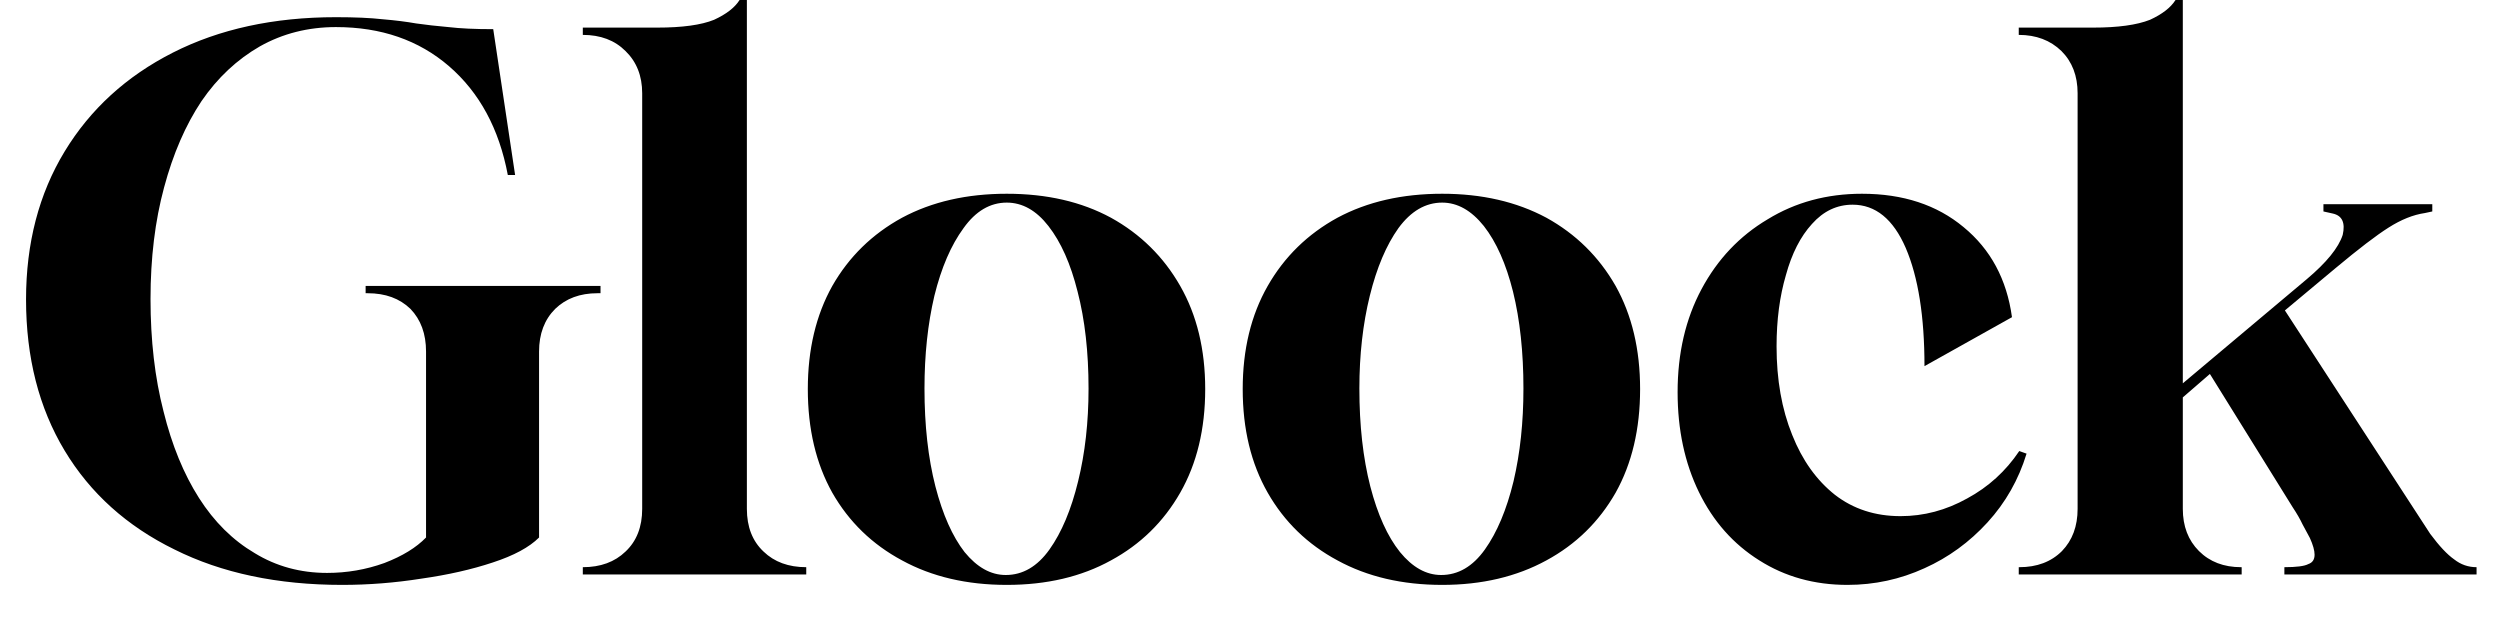 <svg width="48" height="12" viewBox="0 0 48 12" fill="none" xmlns="http://www.w3.org/2000/svg">
<path d="M6.57 11.23C5.33 11.23 4.257 11.003 3.35 10.55C2.437 10.103 1.733 9.47 1.24 8.65C0.747 7.83 0.5 6.863 0.5 5.75C0.5 4.67 0.747 3.723 1.24 2.91C1.733 2.097 2.427 1.463 3.32 1.01C4.213 0.557 5.257 0.33 6.45 0.33C6.81 0.33 7.11 0.343 7.35 0.37C7.59 0.39 7.803 0.417 7.99 0.45C8.177 0.477 8.383 0.5 8.61 0.52C8.837 0.547 9.123 0.56 9.47 0.56L9.89 3.36H9.75C9.583 2.473 9.207 1.777 8.62 1.27C8.04 0.77 7.317 0.52 6.45 0.52C5.917 0.52 5.43 0.643 4.99 0.89C4.55 1.143 4.177 1.493 3.87 1.94C3.563 2.4 3.323 2.953 3.15 3.6C2.977 4.24 2.89 4.953 2.89 5.74C2.89 6.533 2.973 7.253 3.14 7.9C3.3 8.547 3.527 9.1 3.82 9.56C4.113 10.02 4.47 10.373 4.89 10.62C5.303 10.873 5.767 11 6.28 11C6.66 11 7.027 10.937 7.38 10.81C7.727 10.677 7.993 10.513 8.18 10.32V6.75C8.18 6.41 8.08 6.137 7.88 5.93C7.673 5.73 7.4 5.63 7.06 5.63H7.02V5.49H11.53V5.63H11.47C11.137 5.63 10.867 5.73 10.66 5.93C10.453 6.137 10.35 6.41 10.35 6.75V10.32C10.163 10.507 9.867 10.667 9.46 10.8C9.06 10.933 8.603 11.037 8.09 11.11C7.583 11.19 7.077 11.23 6.57 11.23ZM15.48 11.03H11.19V10.89C11.53 10.89 11.803 10.79 12.01 10.59C12.223 10.39 12.33 10.117 12.33 9.77V1.79C12.33 1.457 12.223 1.187 12.01 0.98C11.803 0.773 11.53 0.67 11.19 0.67V0.53H12.62C13.1 0.53 13.463 0.48 13.71 0.38C13.943 0.273 14.107 0.147 14.2 0H14.34V9.77C14.34 10.117 14.447 10.39 14.66 10.59C14.867 10.79 15.14 10.89 15.48 10.89V11.03ZM19.33 11.23C18.563 11.23 17.893 11.073 17.32 10.76C16.747 10.453 16.3 10.02 15.98 9.46C15.667 8.9 15.51 8.237 15.51 7.47C15.51 6.71 15.667 6.05 15.98 5.49C16.3 4.93 16.747 4.493 17.32 4.18C17.893 3.873 18.563 3.72 19.33 3.72C20.097 3.72 20.763 3.873 21.33 4.18C21.897 4.493 22.34 4.93 22.66 5.49C22.98 6.05 23.14 6.71 23.14 7.47C23.14 8.237 22.98 8.9 22.66 9.46C22.34 10.02 21.897 10.453 21.33 10.76C20.763 11.073 20.097 11.23 19.33 11.23ZM19.31 11.04C19.637 11.04 19.917 10.877 20.15 10.55C20.383 10.223 20.567 9.787 20.7 9.24C20.833 8.7 20.9 8.107 20.9 7.46C20.9 6.76 20.83 6.14 20.69 5.6C20.557 5.067 20.37 4.647 20.13 4.34C19.897 4.04 19.63 3.89 19.33 3.89C19.01 3.89 18.733 4.053 18.5 4.38C18.26 4.707 18.073 5.14 17.94 5.68C17.813 6.22 17.75 6.813 17.75 7.46C17.75 8.167 17.82 8.793 17.96 9.34C18.1 9.88 18.287 10.3 18.52 10.6C18.76 10.893 19.023 11.04 19.31 11.04ZM27.69 11.23C26.923 11.23 26.253 11.073 25.68 10.76C25.107 10.453 24.66 10.02 24.34 9.46C24.02 8.9 23.86 8.237 23.86 7.47C23.86 6.71 24.02 6.05 24.34 5.49C24.66 4.93 25.107 4.493 25.68 4.18C26.253 3.873 26.923 3.72 27.69 3.72C28.45 3.72 29.117 3.873 29.69 4.18C30.257 4.493 30.7 4.93 31.02 5.49C31.333 6.05 31.49 6.71 31.49 7.47C31.49 8.237 31.333 8.9 31.02 9.46C30.7 10.02 30.257 10.453 29.69 10.76C29.117 11.073 28.45 11.23 27.69 11.23ZM27.67 11.04C27.997 11.04 28.277 10.877 28.51 10.55C28.743 10.223 28.927 9.787 29.06 9.24C29.187 8.7 29.25 8.107 29.25 7.46C29.25 6.76 29.183 6.14 29.05 5.6C28.917 5.067 28.73 4.647 28.49 4.34C28.25 4.04 27.983 3.89 27.69 3.89C27.37 3.89 27.09 4.053 26.85 4.38C26.617 4.707 26.433 5.14 26.3 5.68C26.167 6.22 26.1 6.813 26.1 7.46C26.1 8.167 26.17 8.793 26.31 9.34C26.45 9.88 26.64 10.3 26.88 10.6C27.12 10.893 27.383 11.04 27.67 11.04ZM35.47 11.23C34.837 11.23 34.273 11.073 33.78 10.76C33.28 10.447 32.893 10.01 32.62 9.45C32.347 8.89 32.21 8.25 32.21 7.53C32.21 6.783 32.363 6.123 32.67 5.55C32.977 4.977 33.4 4.53 33.94 4.21C34.473 3.883 35.077 3.72 35.75 3.72C36.537 3.72 37.187 3.933 37.7 4.36C38.22 4.787 38.53 5.363 38.63 6.09L36.95 7.03C36.95 6.077 36.83 5.32 36.59 4.76C36.35 4.207 36.01 3.93 35.57 3.93C35.27 3.93 35.01 4.053 34.79 4.3C34.57 4.54 34.403 4.867 34.29 5.28C34.17 5.687 34.11 6.143 34.11 6.65C34.11 7.29 34.21 7.857 34.41 8.35C34.603 8.837 34.877 9.22 35.23 9.5C35.583 9.773 36.003 9.91 36.49 9.91C36.937 9.91 37.363 9.797 37.77 9.57C38.177 9.35 38.51 9.047 38.77 8.66L38.91 8.71C38.757 9.21 38.507 9.65 38.16 10.03C37.813 10.41 37.41 10.703 36.95 10.91C36.483 11.123 35.99 11.23 35.47 11.23ZM43.04 11.03H38.76V10.89H38.77C39.11 10.89 39.383 10.787 39.59 10.58C39.79 10.373 39.89 10.103 39.89 9.77V1.79C39.89 1.457 39.787 1.187 39.58 0.98C39.367 0.773 39.093 0.67 38.76 0.67V0.53H40.19C40.663 0.53 41.027 0.48 41.28 0.38C41.513 0.273 41.677 0.147 41.77 0H41.91V7.36L44.29 5.36C44.67 5.04 44.9 4.757 44.98 4.51C45.033 4.277 44.97 4.14 44.79 4.1L44.61 4.06V3.92H46.7V4.06L46.56 4.09C46.333 4.123 46.1 4.217 45.86 4.37C45.627 4.517 45.287 4.777 44.84 5.15L43.87 5.96L46.66 10.25C46.833 10.483 46.987 10.647 47.12 10.74C47.247 10.84 47.39 10.89 47.55 10.89V11.03H43.86V10.89C44.093 10.89 44.247 10.87 44.32 10.83C44.4 10.803 44.44 10.743 44.44 10.65C44.44 10.57 44.41 10.463 44.35 10.33C44.31 10.257 44.263 10.17 44.21 10.07C44.163 9.97 44.1 9.86 44.02 9.74L42.43 7.18L41.91 7.63V9.77C41.91 10.103 42.013 10.373 42.22 10.58C42.427 10.787 42.697 10.89 43.03 10.89H43.04V11.03Z" fill="black"/>
</svg>
